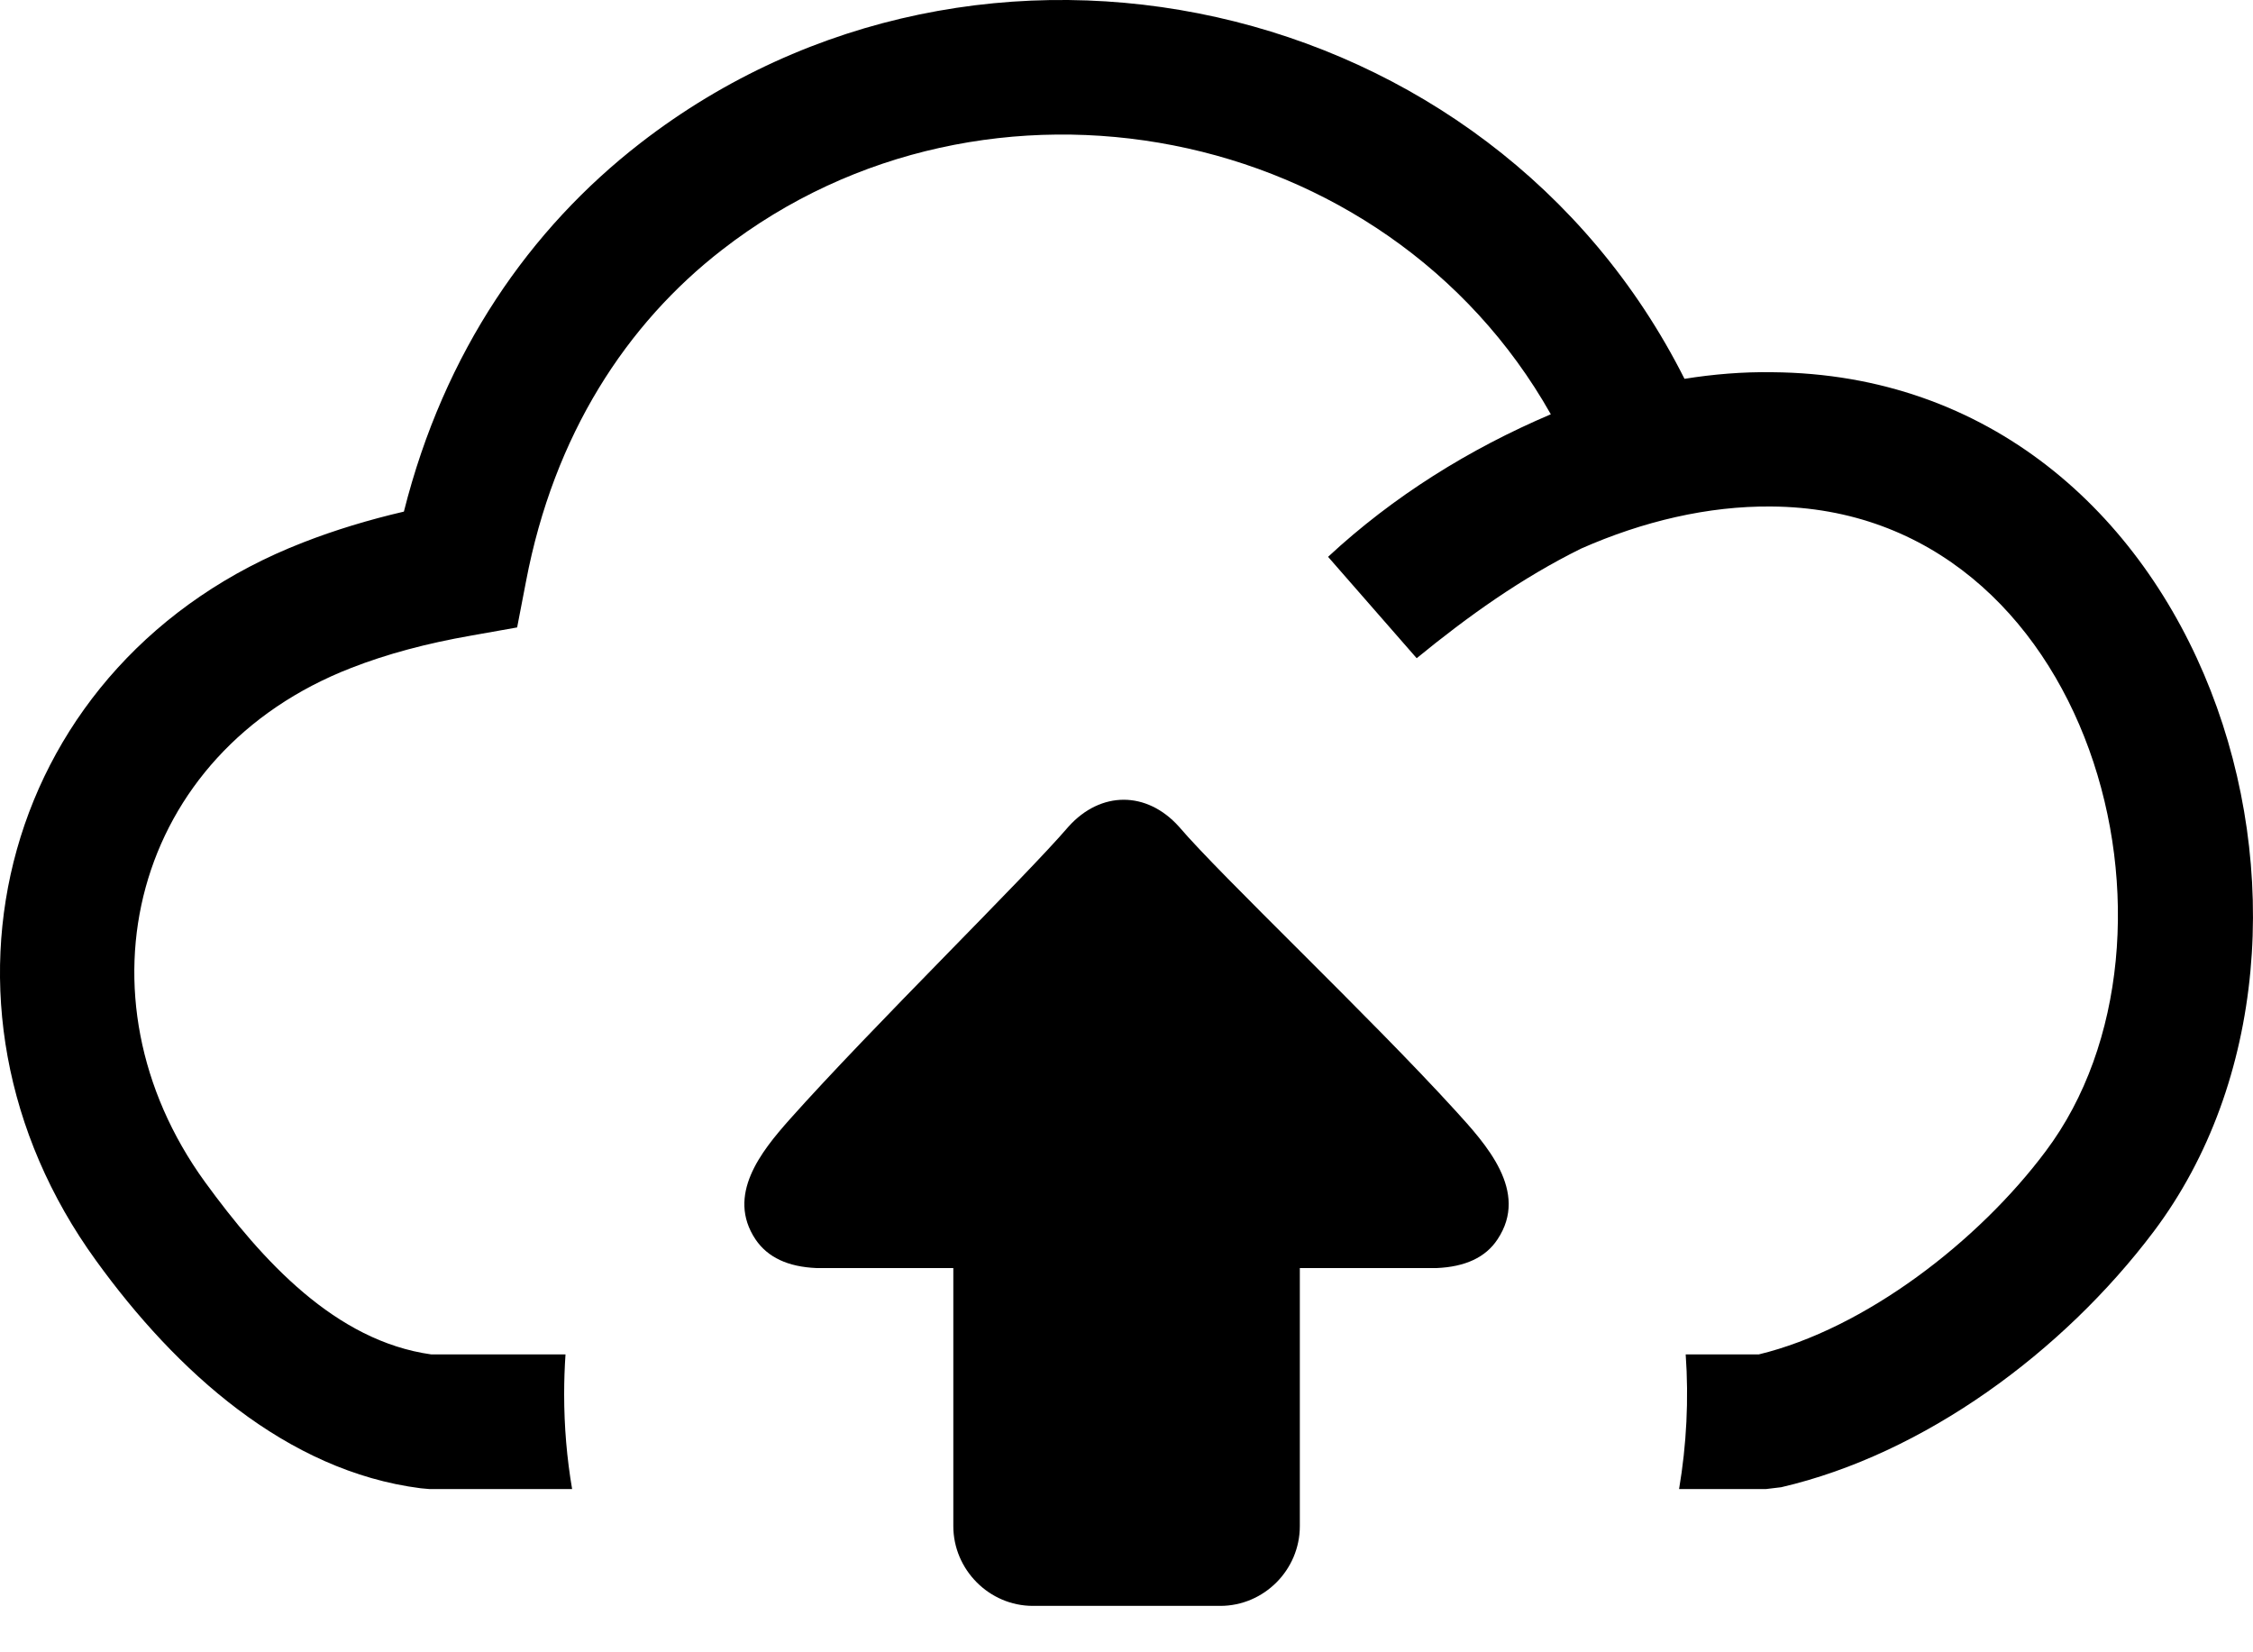 <svg width="15" height="11" viewBox="0 0 15 11" fill="none" xmlns="http://www.w3.org/2000/svg">
<g clip-path="url(#clip0_1057_2578)">
<path d="M10.527 3.652C10.13 3.848 9.774 4.102 9.432 4.382L8.842 3.707C9.276 3.304 9.782 2.989 10.325 2.758C9.225 0.809 6.564 0.299 4.809 1.662C4.172 2.155 3.688 2.893 3.502 3.871L3.443 4.177L3.139 4.231C2.84 4.283 2.573 4.355 2.34 4.446C0.881 5.011 0.471 6.635 1.364 7.868C1.746 8.393 2.233 8.928 2.872 9.017H3.765C3.759 9.105 3.756 9.193 3.756 9.282C3.756 9.497 3.774 9.708 3.809 9.913H2.857L2.801 9.908C1.907 9.794 1.172 9.129 0.64 8.393C-0.598 6.688 0.012 4.389 2.019 3.611C2.229 3.529 2.453 3.461 2.689 3.406C2.957 2.341 3.529 1.522 4.263 0.953C6.524 -0.8 9.919 -0.053 11.215 2.522C11.409 2.491 11.604 2.475 11.798 2.478C14.696 2.499 15.841 6.204 14.338 8.2C13.735 9 12.811 9.68 11.859 9.901L11.759 9.913H11.179C11.229 9.617 11.244 9.316 11.223 9.017H11.709C12.417 8.846 13.172 8.264 13.62 7.664C14.689 6.242 13.93 3.385 11.792 3.372C11.374 3.368 10.939 3.47 10.527 3.652ZM6.877 10.691H8.124C8.415 10.691 8.654 10.452 8.654 10.16V8.442H9.564C9.755 8.434 9.891 8.371 9.97 8.251C10.183 7.932 9.892 7.616 9.69 7.394C9.117 6.765 8.131 5.834 7.848 5.502C7.634 5.265 7.329 5.265 7.115 5.502C6.823 5.843 5.801 6.842 5.256 7.454C5.067 7.667 4.834 7.957 5.03 8.251C5.111 8.371 5.246 8.434 5.437 8.442H6.347V10.16C6.347 10.449 6.585 10.691 6.877 10.691Z" fill="black"/>
</g>
<defs>
<clipPath id="clip0_1057_2578">
<rect width="15" height="10.691" fill="white"/>
</clipPath>
</defs>
</svg>
